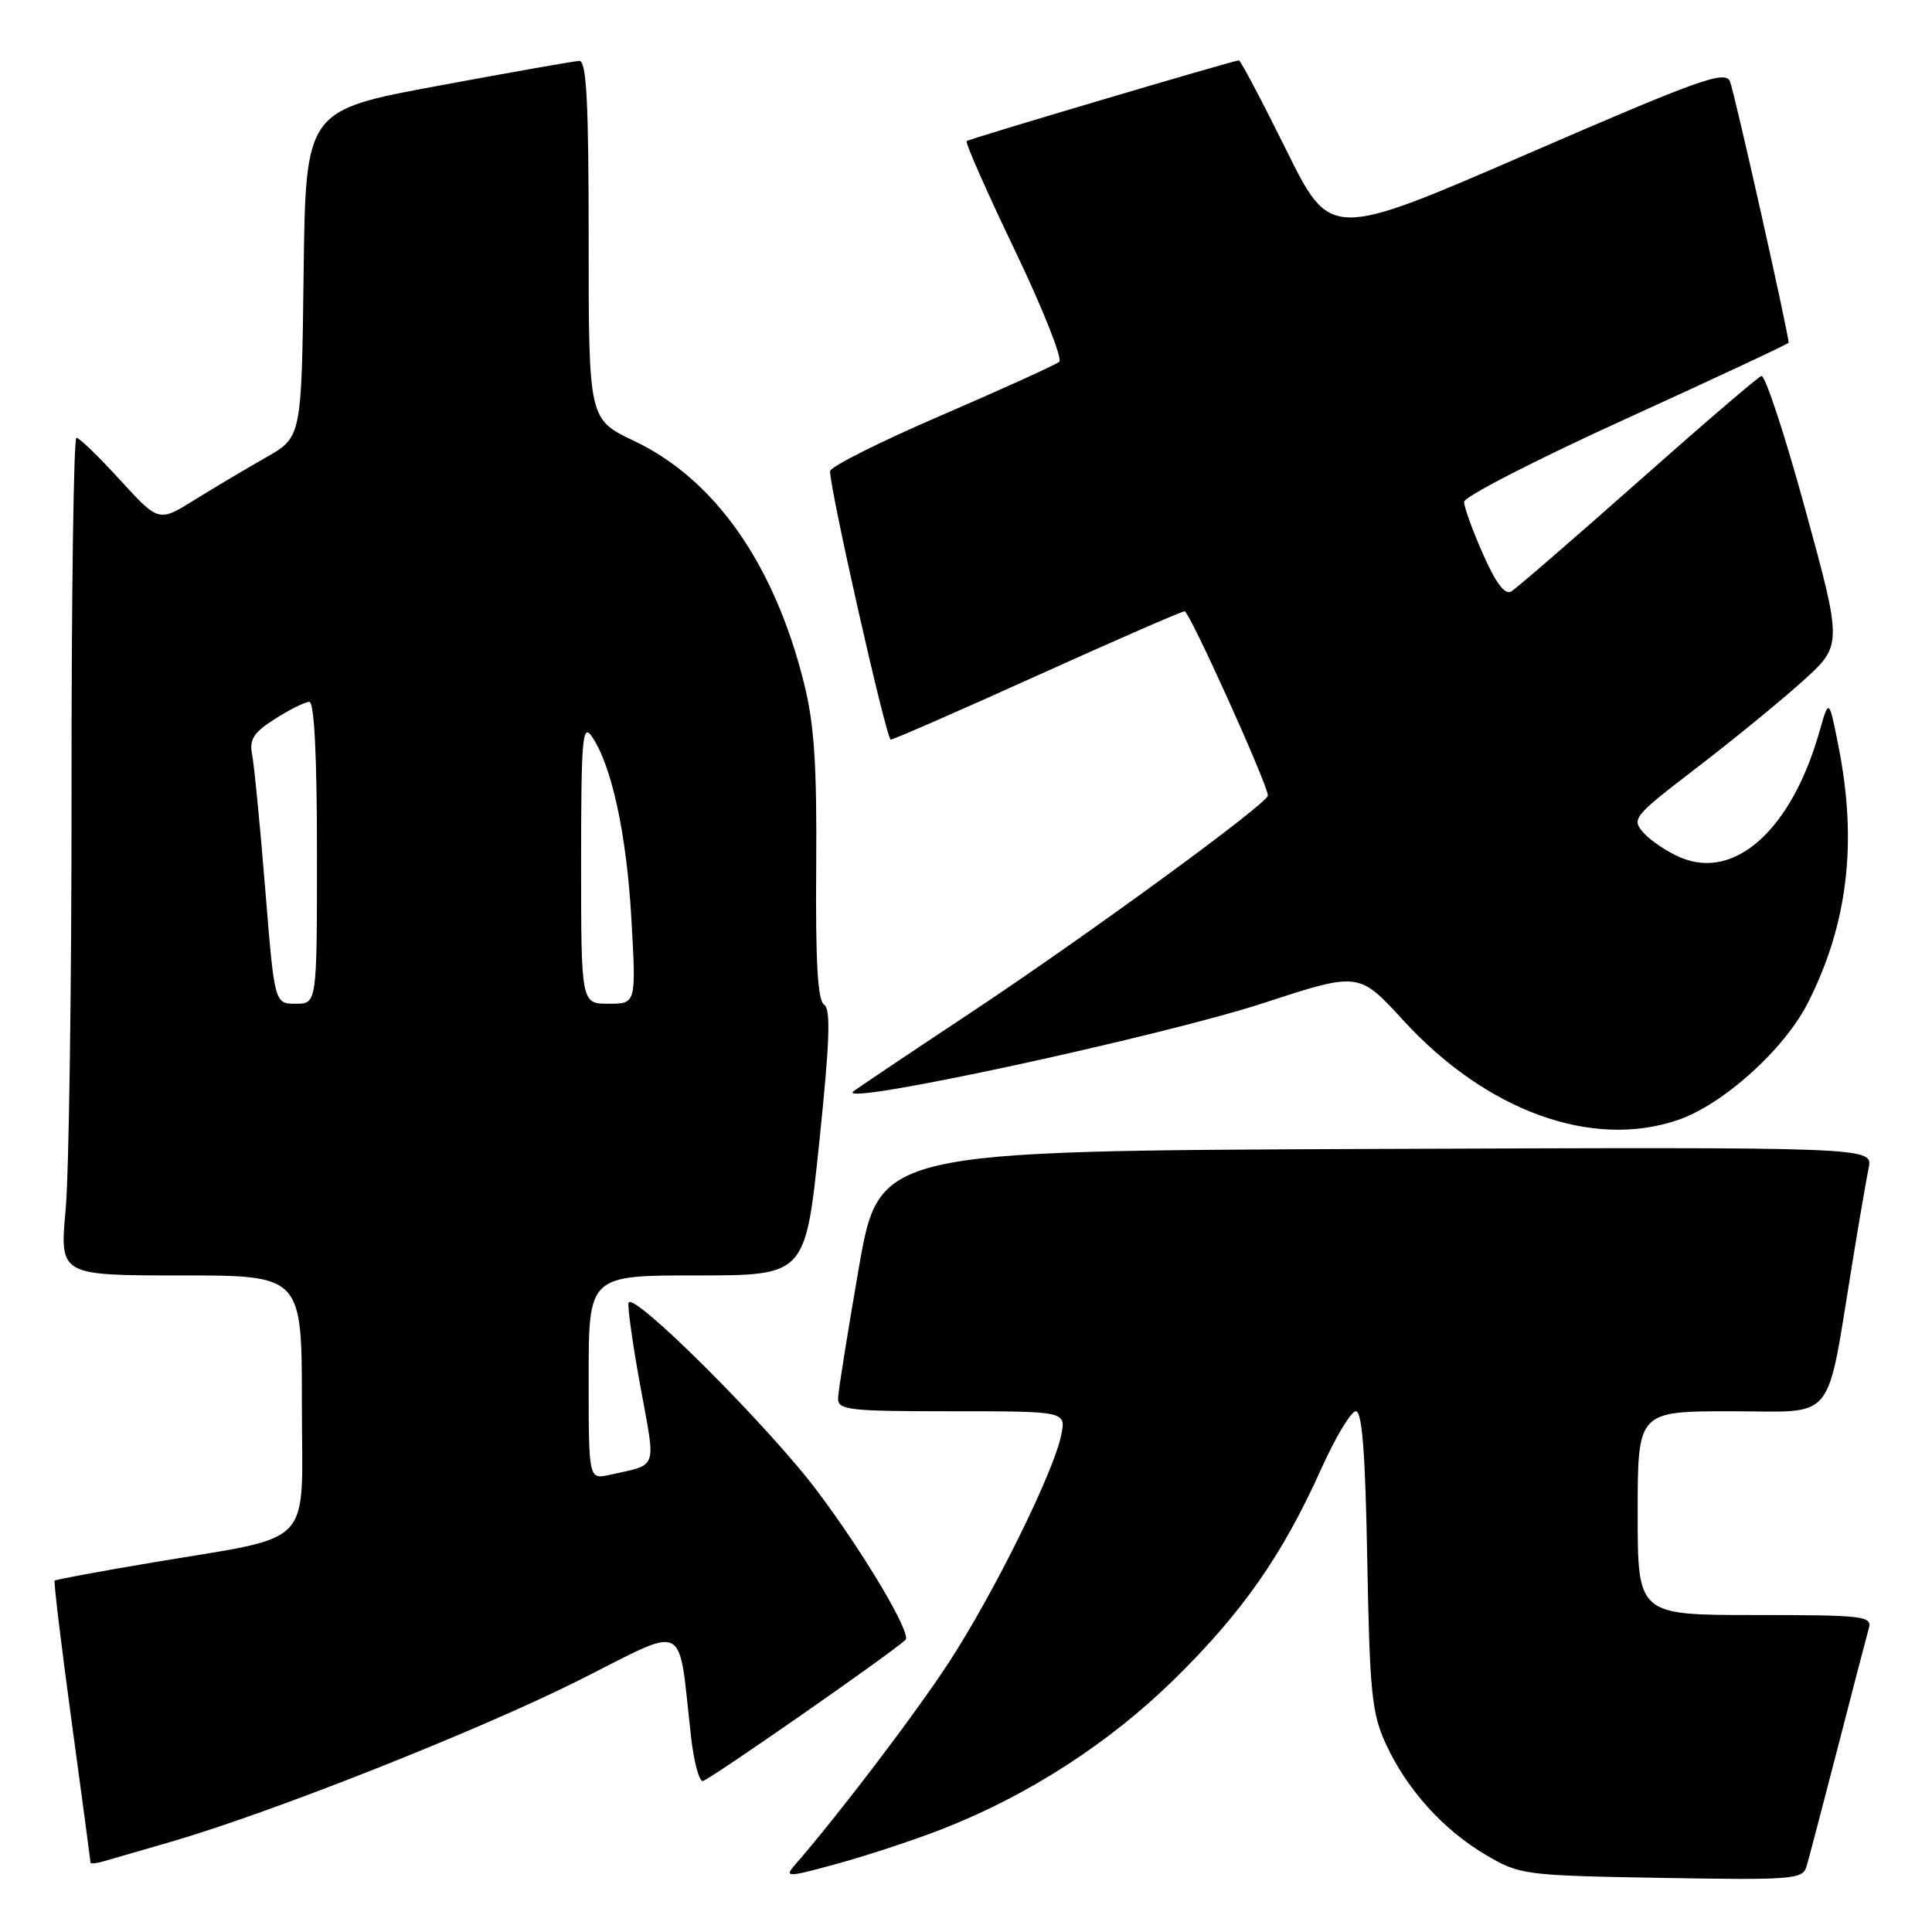 <?xml version="1.0" encoding="UTF-8" standalone="no"?>
<!DOCTYPE svg PUBLIC "-//W3C//DTD SVG 1.1//EN" "http://www.w3.org/Graphics/SVG/1.1/DTD/svg11.dtd" >
<svg xmlns="http://www.w3.org/2000/svg" xmlns:xlink="http://www.w3.org/1999/xlink" version="1.1" viewBox="0 0 256 256">
 <g >
 <path fill="currentColor"
d=" M 125.00 242.30 C 136.35 237.84 147.01 230.94 155.61 222.50 C 164.64 213.64 169.94 206.04 175.08 194.61 C 176.96 190.43 179.02 187.00 179.66 187.00 C 180.49 187.00 180.92 192.64 181.17 206.75 C 181.49 224.21 181.77 227.03 183.62 231.05 C 186.39 237.09 191.24 242.47 196.89 245.79 C 201.39 248.44 201.95 248.51 220.16 248.83 C 237.52 249.13 238.86 249.03 239.37 247.33 C 239.67 246.32 241.54 239.20 243.53 231.50 C 245.51 223.80 247.36 216.71 247.63 215.75 C 248.10 214.14 246.92 214.00 232.57 214.00 C 217.00 214.00 217.00 214.00 217.00 200.50 C 217.00 187.00 217.00 187.00 229.43 187.00 C 243.49 187.00 241.90 188.98 245.50 167.00 C 246.35 161.78 247.30 156.26 247.61 154.74 C 248.16 151.99 248.16 151.99 182.33 152.24 C 116.50 152.50 116.50 152.50 113.80 168.00 C 112.32 176.53 111.08 184.29 111.05 185.25 C 111.00 186.84 112.37 187.00 126.12 187.00 C 141.25 187.00 141.25 187.00 140.62 190.14 C 139.64 195.04 131.69 211.14 125.75 220.25 C 121.23 227.17 111.10 240.49 105.24 247.22 C 103.88 248.78 104.44 248.75 111.12 246.90 C 115.18 245.78 121.42 243.71 125.00 242.30 Z  M 22.71 244.03 C 36.00 240.17 63.38 229.33 76.64 222.68 C 91.41 215.28 89.78 214.45 91.58 230.25 C 91.94 233.41 92.63 236.00 93.11 236.00 C 93.78 236.00 117.60 219.43 119.98 217.30 C 120.84 216.53 114.60 205.98 108.31 197.60 C 101.93 189.08 83.83 171.01 83.29 172.62 C 83.13 173.12 83.83 178.12 84.86 183.74 C 86.92 194.99 87.27 193.97 80.75 195.43 C 78.00 196.04 78.00 196.04 78.00 182.52 C 78.00 169.00 78.00 169.00 92.36 169.00 C 106.72 169.00 106.72 169.00 108.55 151.43 C 109.95 138.02 110.10 133.68 109.20 133.12 C 108.35 132.60 108.05 127.43 108.15 114.95 C 108.25 101.32 107.90 95.97 106.53 90.50 C 102.59 74.72 94.72 63.51 84.05 58.44 C 78.00 55.57 78.00 55.57 78.00 31.78 C 78.00 13.39 77.72 8.01 76.75 8.07 C 76.06 8.10 67.62 9.59 58.00 11.38 C 40.50 14.62 40.50 14.62 40.23 36.28 C 39.96 57.94 39.96 57.94 35.23 60.62 C 32.63 62.10 28.37 64.63 25.76 66.25 C 21.03 69.19 21.03 69.19 15.91 63.60 C 13.10 60.52 10.50 58.00 10.13 58.00 C 9.76 58.00 9.46 79.04 9.48 104.75 C 9.49 130.46 9.14 155.44 8.70 160.25 C 7.90 169.00 7.90 169.00 23.95 169.00 C 40.00 169.00 40.00 169.00 40.00 185.96 C 40.00 205.54 42.10 203.33 19.92 207.09 C 13.09 208.24 7.38 209.30 7.24 209.44 C 7.10 209.57 8.11 217.97 9.49 228.09 C 10.87 238.22 11.99 246.64 12.00 246.82 C 12.00 246.99 12.79 246.91 13.75 246.63 C 14.71 246.36 18.74 245.19 22.71 244.03 Z  M 222.32 148.41 C 228.32 146.36 236.43 139.06 239.56 132.87 C 244.83 122.48 246.13 111.70 243.63 99.00 C 242.35 92.50 242.35 92.50 241.07 96.99 C 237.40 109.89 229.90 116.68 222.70 113.63 C 220.94 112.89 218.73 111.41 217.79 110.36 C 216.15 108.51 216.40 108.19 224.79 101.76 C 229.58 98.09 235.89 92.93 238.82 90.29 C 244.14 85.50 244.14 85.50 239.21 67.50 C 236.50 57.60 233.88 49.64 233.39 49.82 C 232.90 49.99 225.53 56.32 217.00 63.88 C 208.47 71.44 200.94 77.95 200.26 78.36 C 199.41 78.87 198.23 77.31 196.51 73.43 C 195.13 70.31 194.00 67.19 194.00 66.50 C 194.00 65.81 203.68 60.85 215.50 55.47 C 227.32 50.08 237.00 45.56 237.00 45.41 C 237.00 44.21 229.80 12.11 229.23 10.79 C 228.59 9.29 225.24 10.48 202.40 20.39 C 176.29 31.71 176.29 31.71 170.43 19.86 C 167.20 13.34 164.38 8.00 164.16 8.00 C 163.50 8.00 128.54 18.36 128.09 18.69 C 127.86 18.85 130.72 25.34 134.44 33.09 C 138.16 40.85 140.82 47.53 140.35 47.94 C 139.88 48.34 132.86 51.53 124.75 55.03 C 116.64 58.52 110.00 61.85 109.99 62.44 C 109.97 64.92 117.45 98.00 118.03 98.00 C 118.38 98.00 127.13 94.18 137.47 89.50 C 147.81 84.83 156.59 81.00 156.97 81.00 C 157.61 81.00 168.00 104.00 168.00 105.41 C 168.00 106.46 144.04 123.96 128.50 134.27 C 120.25 139.73 113.29 144.41 113.04 144.65 C 111.00 146.60 153.93 137.32 167.52 132.88 C 180.06 128.78 180.06 128.78 185.95 135.21 C 196.97 147.23 210.92 152.29 222.32 148.41 Z  M 35.14 117.75 C 34.46 109.36 33.68 101.38 33.41 100.00 C 33.01 97.97 33.59 97.07 36.45 95.25 C 38.39 94.01 40.43 93.00 40.99 93.00 C 41.64 93.00 42.00 100.15 42.00 113.00 C 42.00 133.00 42.00 133.00 39.19 133.00 C 36.37 133.00 36.37 133.00 35.14 117.75 Z  M 77.00 114.28 C 77.00 98.00 77.18 95.81 78.39 97.54 C 81.02 101.30 83.02 110.44 83.66 121.71 C 84.30 133.00 84.30 133.00 80.65 133.00 C 77.00 133.00 77.00 133.00 77.00 114.28 Z "/>
</g>
</svg>